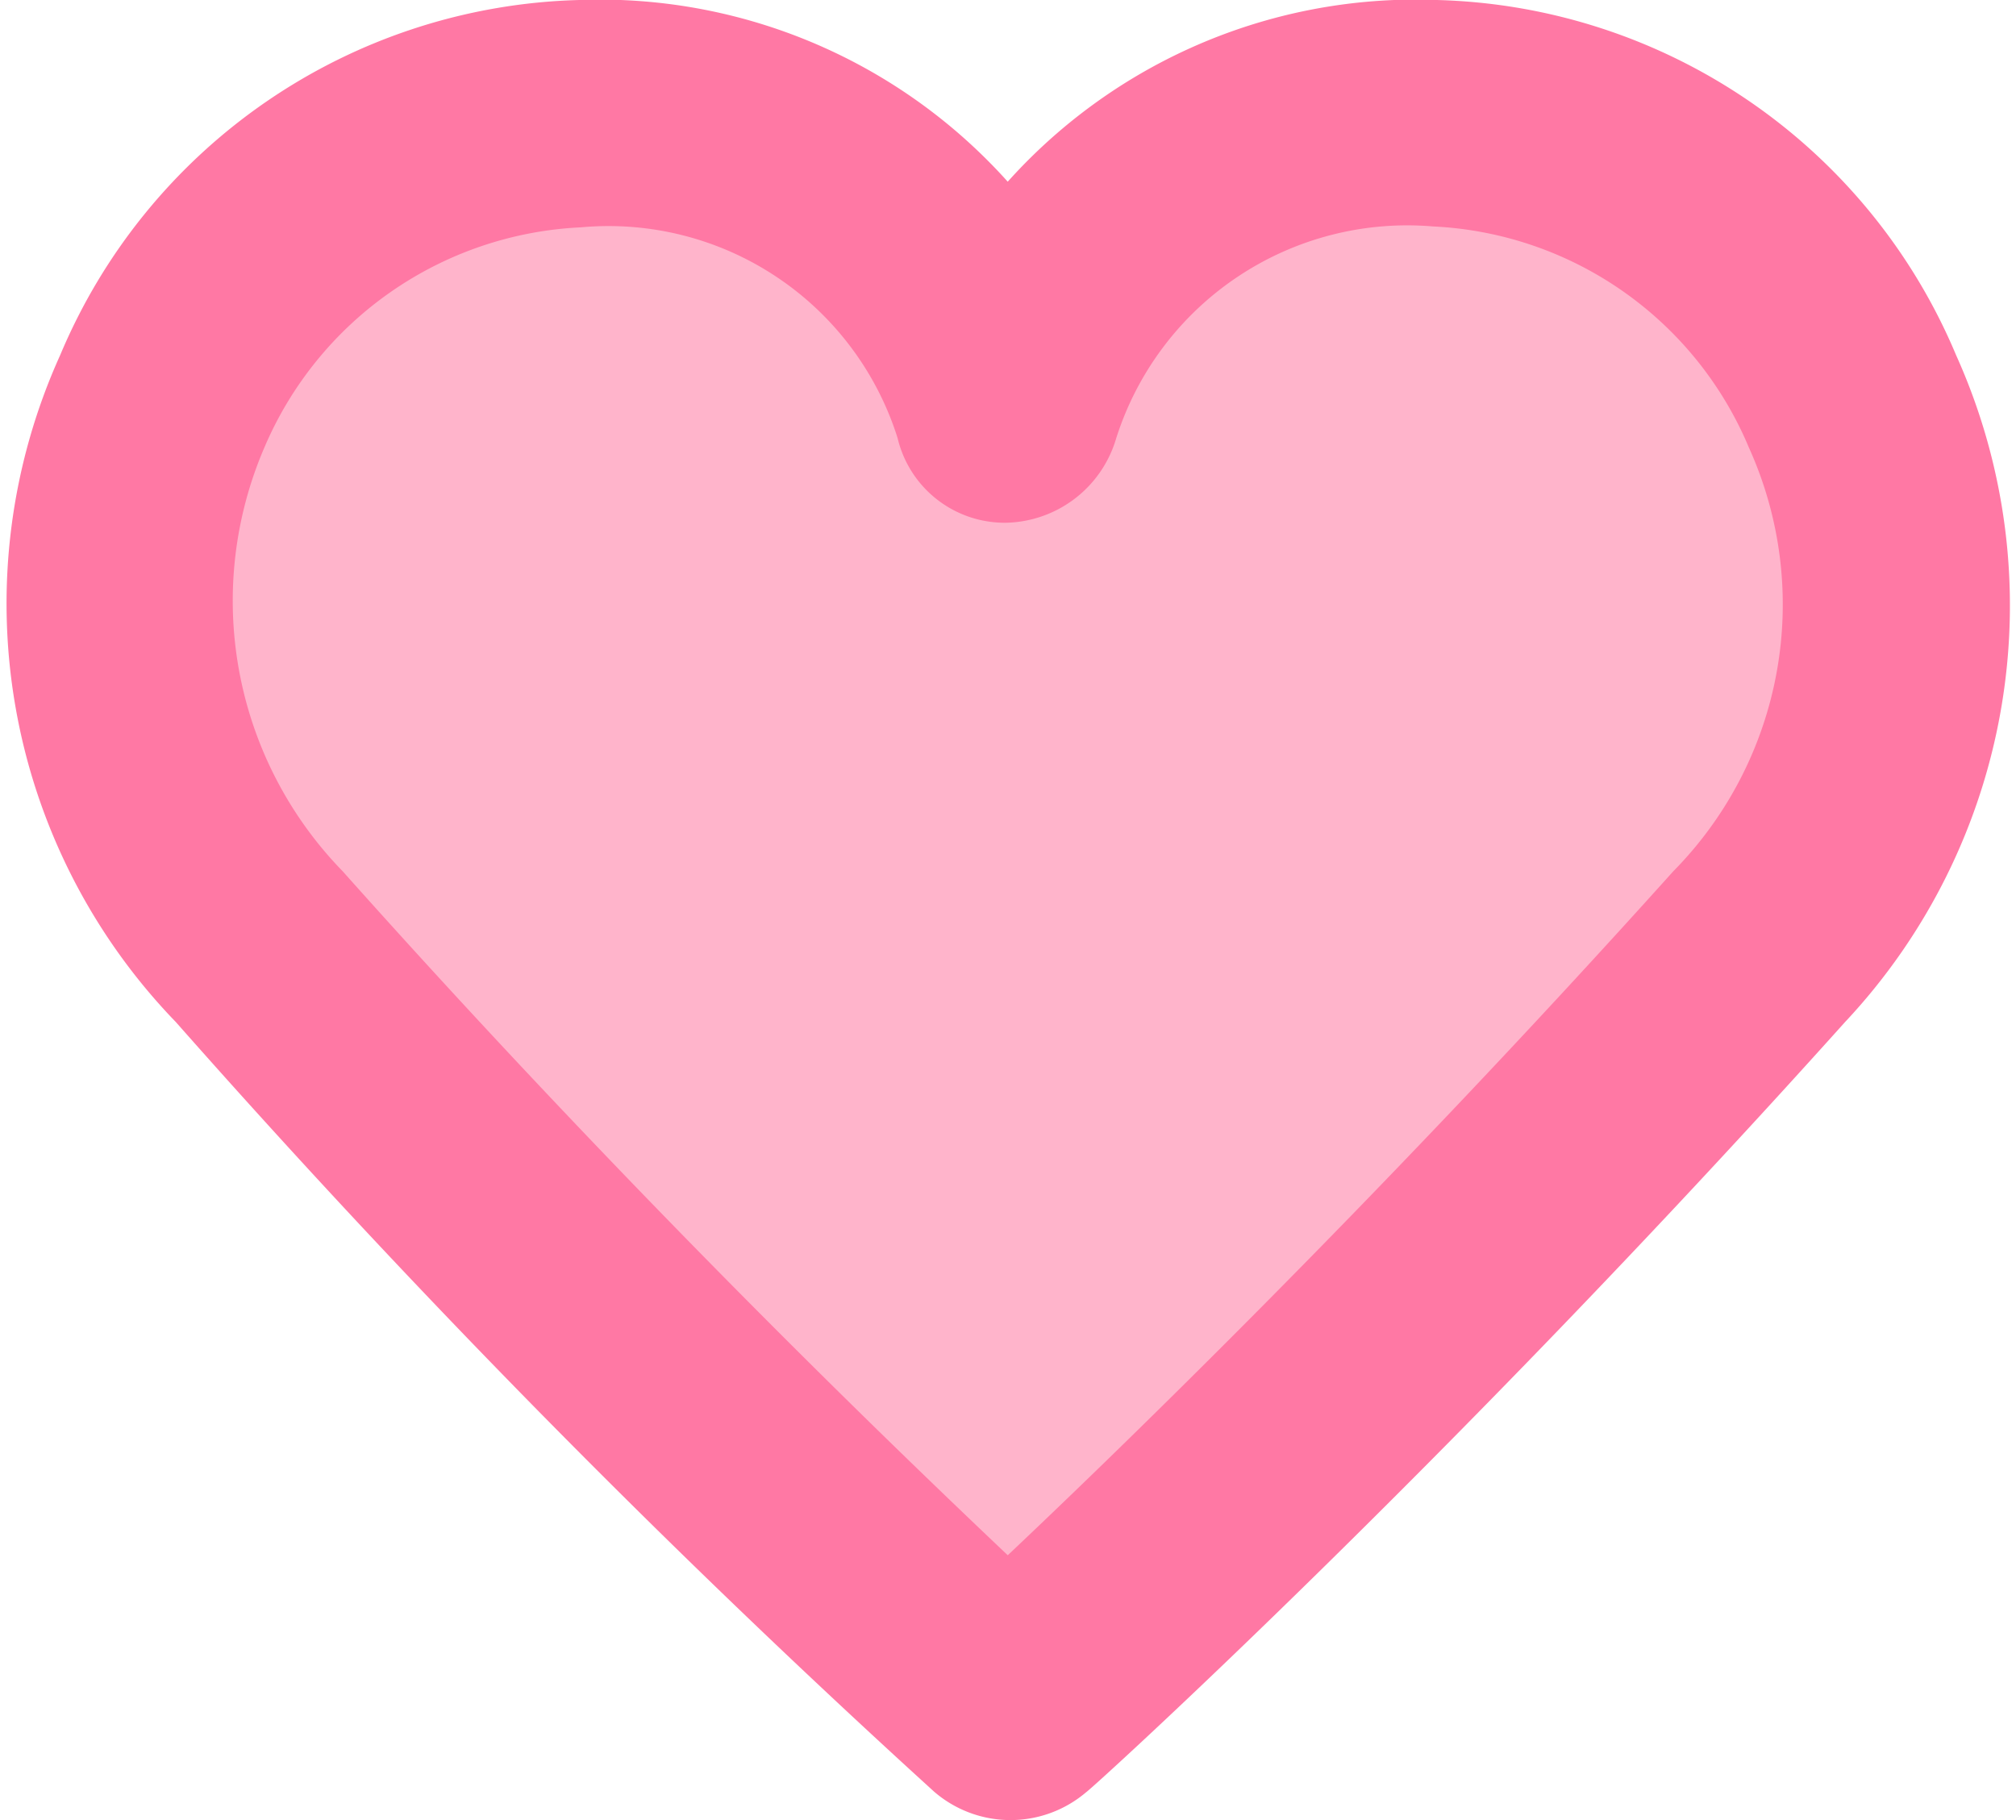 <svg xmlns="http://www.w3.org/2000/svg" width="22.626" height="20.428" viewBox="0 0 22.626 20.428">
  <g id="icon_favorite" data-name="icon favorite" transform="translate(-619.186 -3078.75)">
    <path id="Path_2128" data-name="Path 2128" d="M630.734,3097.834l4.679-4.991,4.913-4.835v-2.964l-.78-2.963-4.913-1.872-2.807,1.014s-1.092,1.248-1.092,1.56-2.963-1.56-2.963-1.56-2.651-.858-2.963-1.014-3.2,1.482-3.2,1.482-.546,2.106-.546,2.5a21.7,21.7,0,0,0,0,3.2,9.7,9.7,0,0,0,1.4,3.119,21.15,21.15,0,0,0,2.807,3.119,23.858,23.858,0,0,0,2.5,2.028C628.551,3096.2,630.734,3097.834,630.734,3097.834Z" fill="#ffb4cb"/>
    <path id="icon_favroied" d="M24.415,10.837A6.25,6.25,0,0,0,18.812,7,5.9,5.9,0,0,0,14,9.174,5.9,5.9,0,0,0,9.194,7a6.25,6.25,0,0,0-5.6,3.837,6.507,6.507,0,0,0,1.253,7.214,110.59,110.59,0,0,0,8.493,8.621,1.06,1.06,0,0,0,1.381,0c.051-.026,3.991-3.607,8.493-8.621A6.583,6.583,0,0,0,24.415,10.837ZM21.652,16.7C18.326,20.4,15.308,23.321,14,24.549,12.7,23.321,9.68,20.43,6.354,16.7a4.6,4.6,0,0,1-.921-5.039,4.317,4.317,0,0,1,3.76-2.609A3.651,3.651,0,0,1,13.005,11.6a.986.986,0,0,0,.972.767h0a1.067,1.067,0,0,0,1-.767,3.677,3.677,0,0,1,3.812-2.558,4.3,4.3,0,0,1,3.76,2.635A4.515,4.515,0,0,1,21.652,16.7Z" transform="translate(616.496 3072)" fill="#ff78a4" stroke="#ff78a4" stroke-width="0.5"/>
  </g>
</svg>
